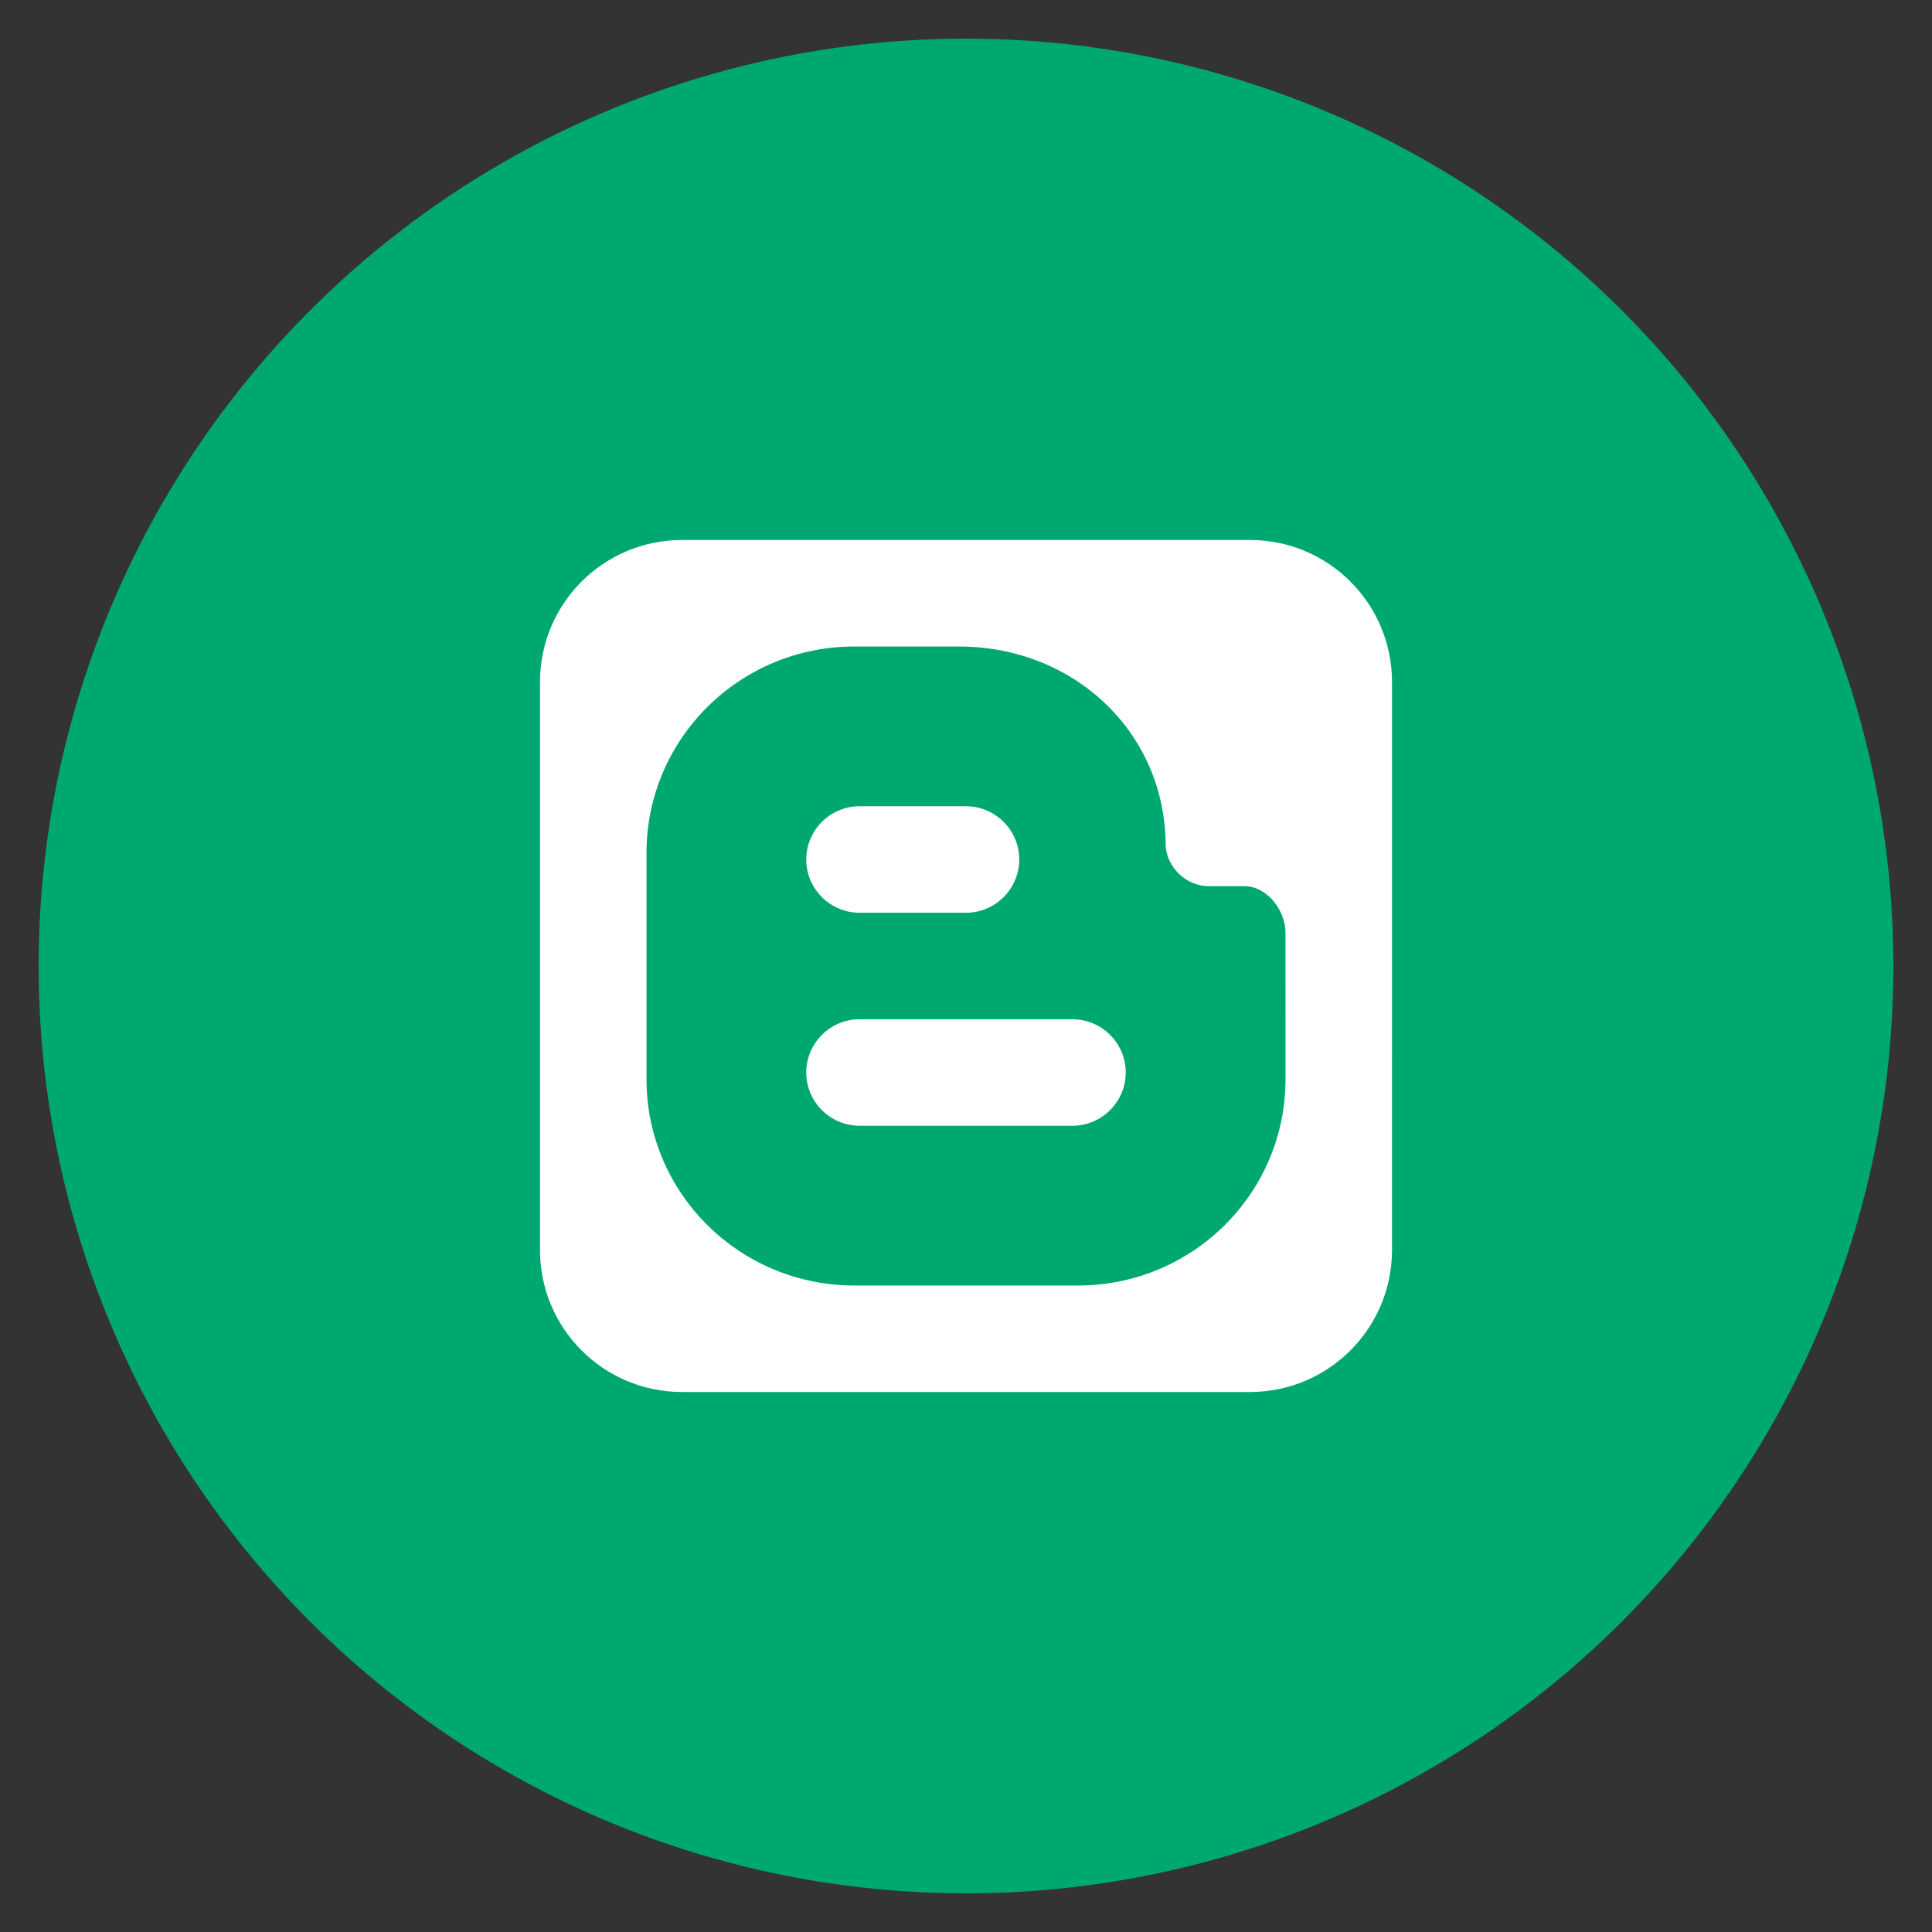 <?xml version="1.0" encoding="utf-8"?>
<!-- Generate more at customizr.net -->
<!DOCTYPE svg PUBLIC "-//W3C//DTD SVG 1.1//EN" "http://www.w3.org/Graphics/SVG/1.1/DTD/svg11.dtd">
<svg id="blogger" class="custom-icon" version="1.1" xmlns="http://www.w3.org/2000/svg" xmlns:xlink="http://www.w3.org/1999/xlink" viewBox="0 0 100 100" style="height: 40px; width: 40px;"><rect x="0" y="0" width="100" height="100" fill="#333333" stroke="none"/><circle class="outer-shape" cx="50" cy="50" r="48" style="opacity: 1; fill: rgb(0, 168, 113);"></circle>
	<path class="inner-shape" style="opacity: 1; fill: rgb(255, 255, 255);" transform="translate(27.5,27.5) scale(0.45)" d="M82.668,1H17.332C8.312,1,1,8.314,1,17.335v65.33C1,91.687,8.312,99,17.332,99h65.336C91.688,99,99,91.687,99,82.665 l0.001-65.33C99.001,8.314,91.689,1,82.668,1L82.668,1z M86.75,63.025c0,13.11-10.669,23.725-23.873,23.725H37.15 c-13.193,0-23.9-10.614-23.9-23.725v-26.04c0.009-13.111,10.707-23.734,23.9-23.734h12.046c13.202,0,23.773,9.858,23.772,22.969 c0.172,2.459,2.385,4.594,4.909,4.594h4.12c2.639,0,4.752,2.769,4.752,5.389L86.75,63.025L86.75,63.025z M68.375,62.25 c0,3.369-2.757,6.125-6.125,6.125h-24.5c-3.369,0-6.125-2.757-6.125-6.125l0,0c0-3.369,2.757-6.125,6.125-6.125h24.5 C65.619,56.125,68.375,58.881,68.375,62.25L68.375,62.25z M56.125,37.75c0,3.369-2.756,6.125-6.125,6.125H37.75 c-3.369,0-6.125-2.757-6.125-6.125l0,0c0-3.369,2.757-6.125,6.125-6.125H50C53.369,31.625,56.125,34.382,56.125,37.75L56.125,37.75z "></path>
</svg>

